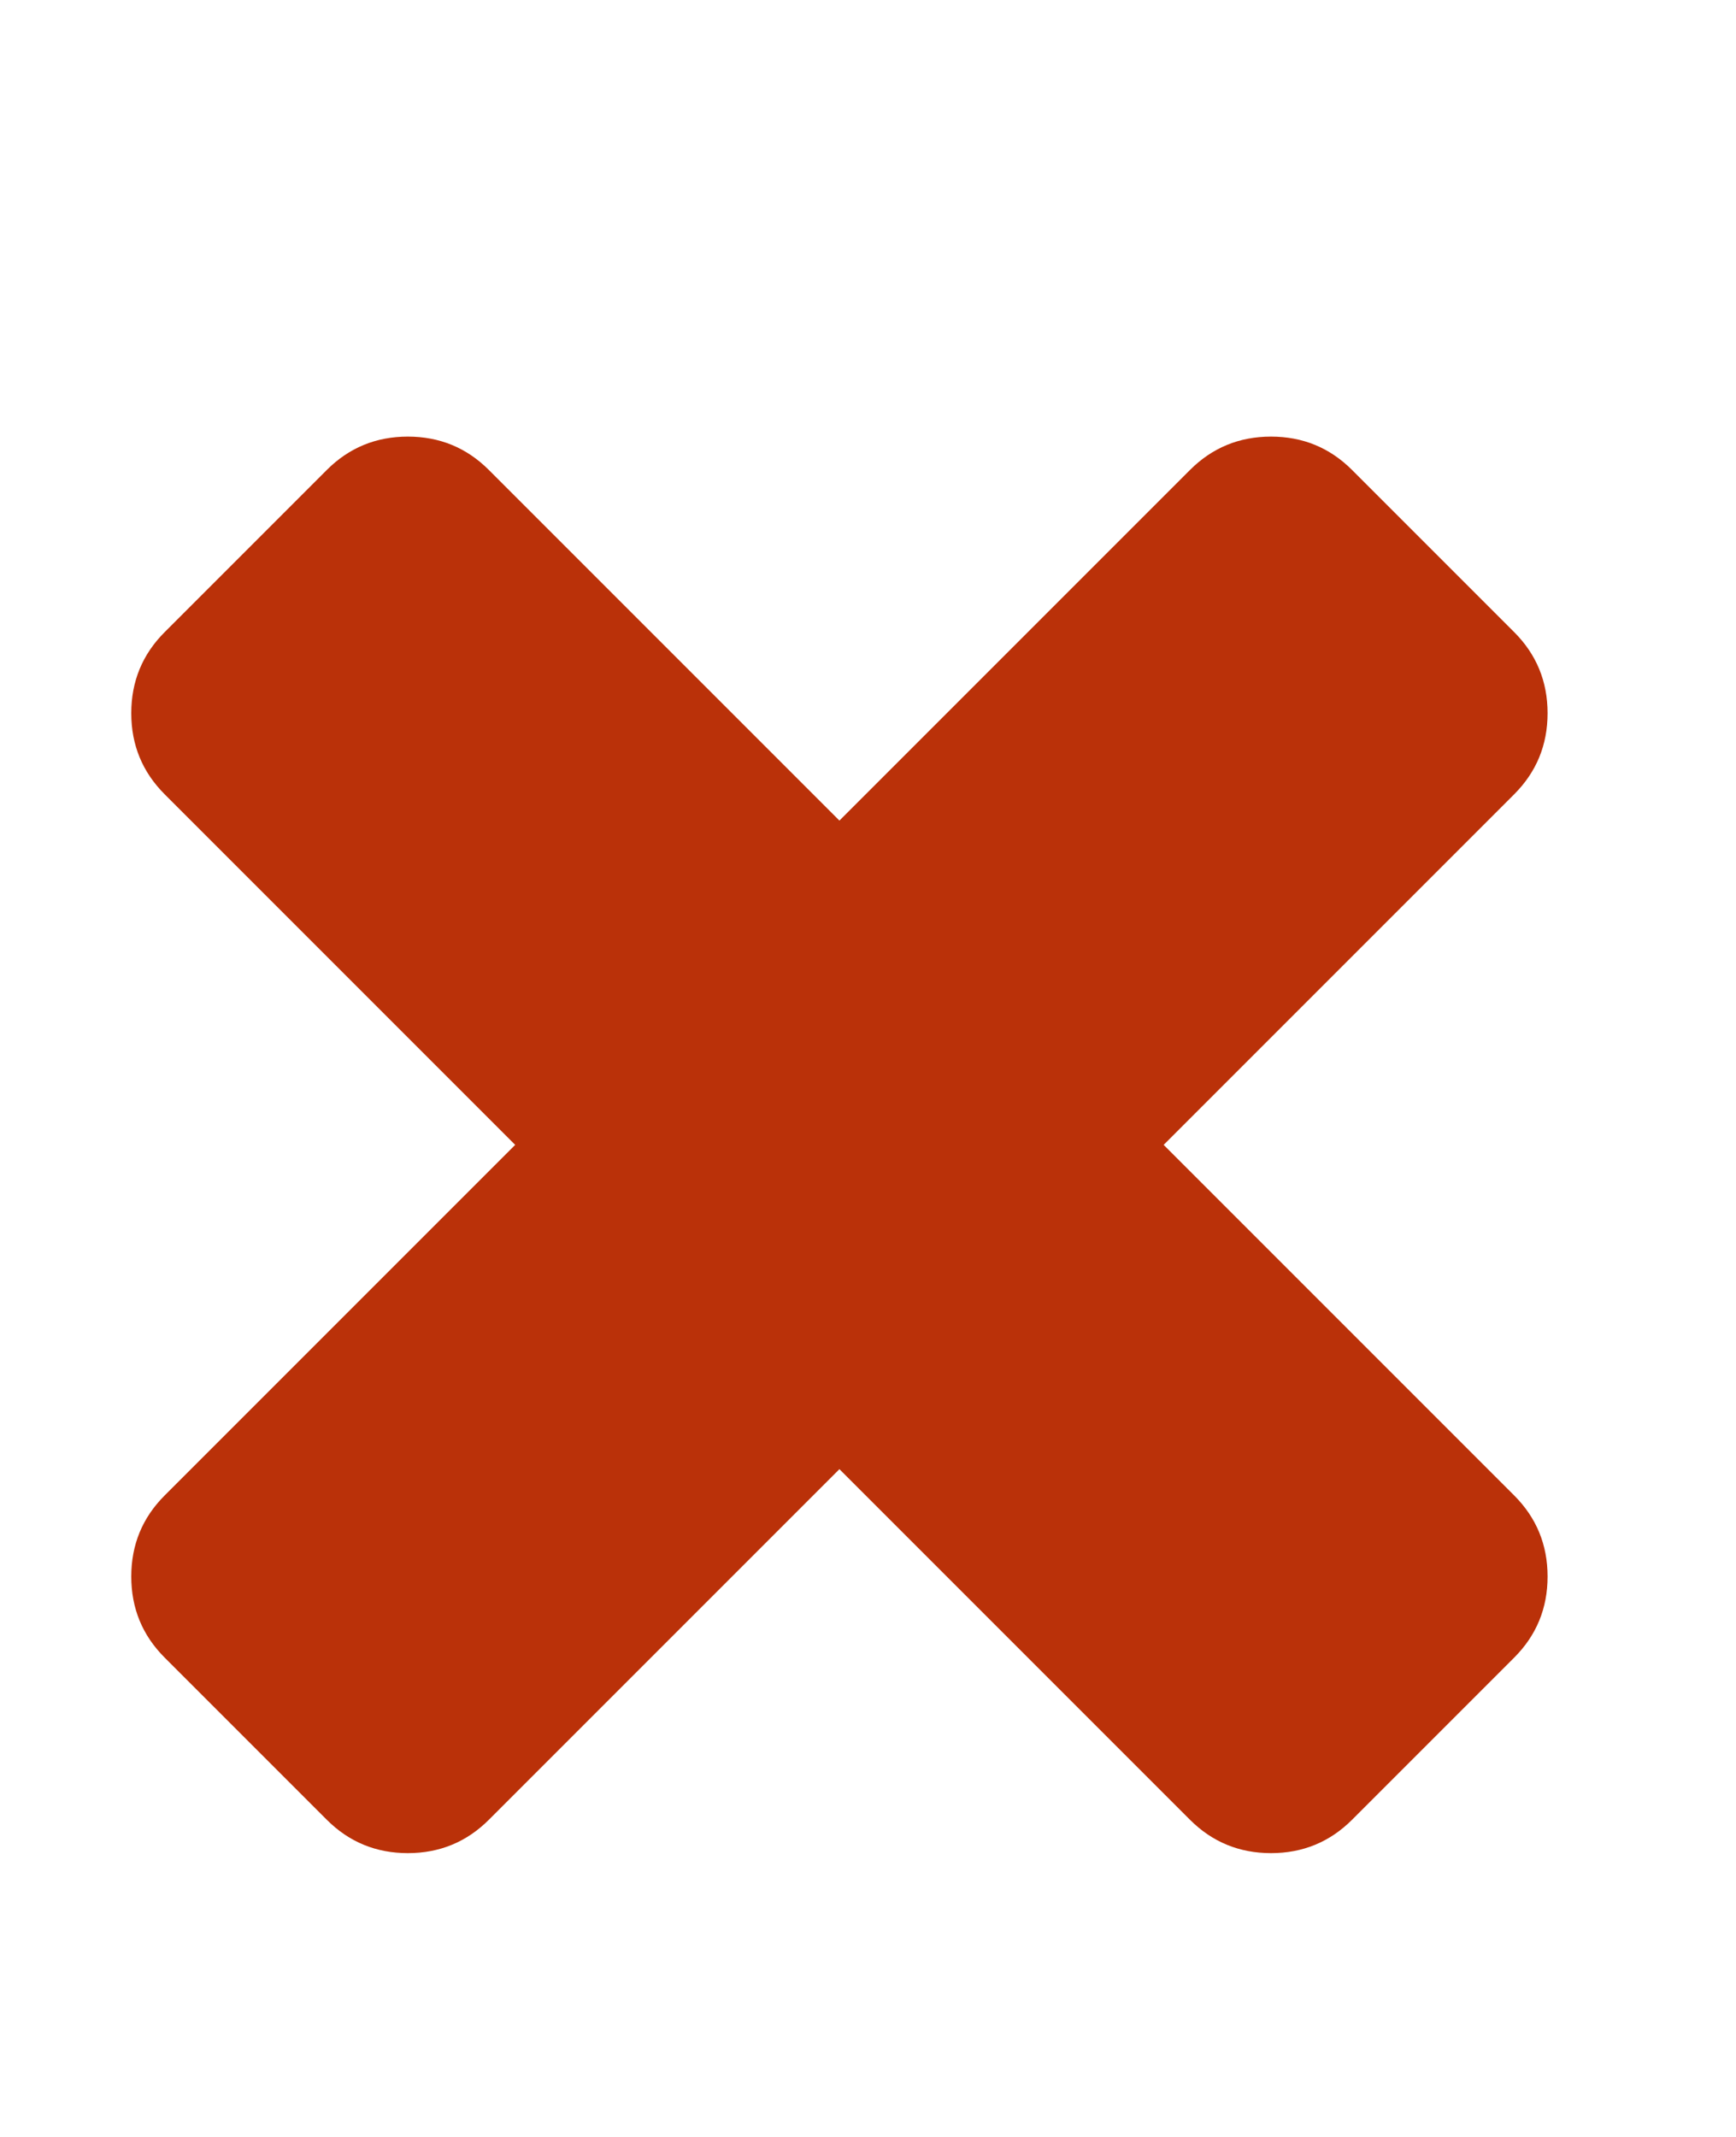 <?xml version="1.0" encoding="utf-8"?>
<!-- Generated by IcoMoon.io -->
<!DOCTYPE svg PUBLIC "-//W3C//DTD SVG 1.1//EN" "http://www.w3.org/Graphics/SVG/1.1/DTD/svg11.dtd">
<svg version="1.1" xmlns="http://www.w3.org/2000/svg" xmlns:xlink="http://www.w3.org/1999/xlink" width="13" height="16" viewBox="0 0 13 16">
	<path d="M11.589 11.804q0 0.357-0.25 0.607l-1.214 1.214q-0.25 0.25-0.607 0.25t-0.607-0.25l-2.625-2.625-2.625 2.625q-0.25 0.25-0.607 0.25t-0.607-0.25l-1.214-1.214q-0.25-0.25-0.25-0.607t0.25-0.607l2.625-2.625-2.625-2.625q-0.25-0.25-0.25-0.607t0.25-0.607l1.214-1.214q0.25-0.25 0.607-0.25t0.607 0.25l2.625 2.625 2.625-2.625q0.25-0.25 0.607-0.25t0.607 0.25l1.214 1.214q0.25 0.25 0.25 0.607t-0.25 0.607l-2.625 2.625 2.625 2.625q0.25 0.25 0.25 0.607z" fill="#ba3109" />
</svg>

